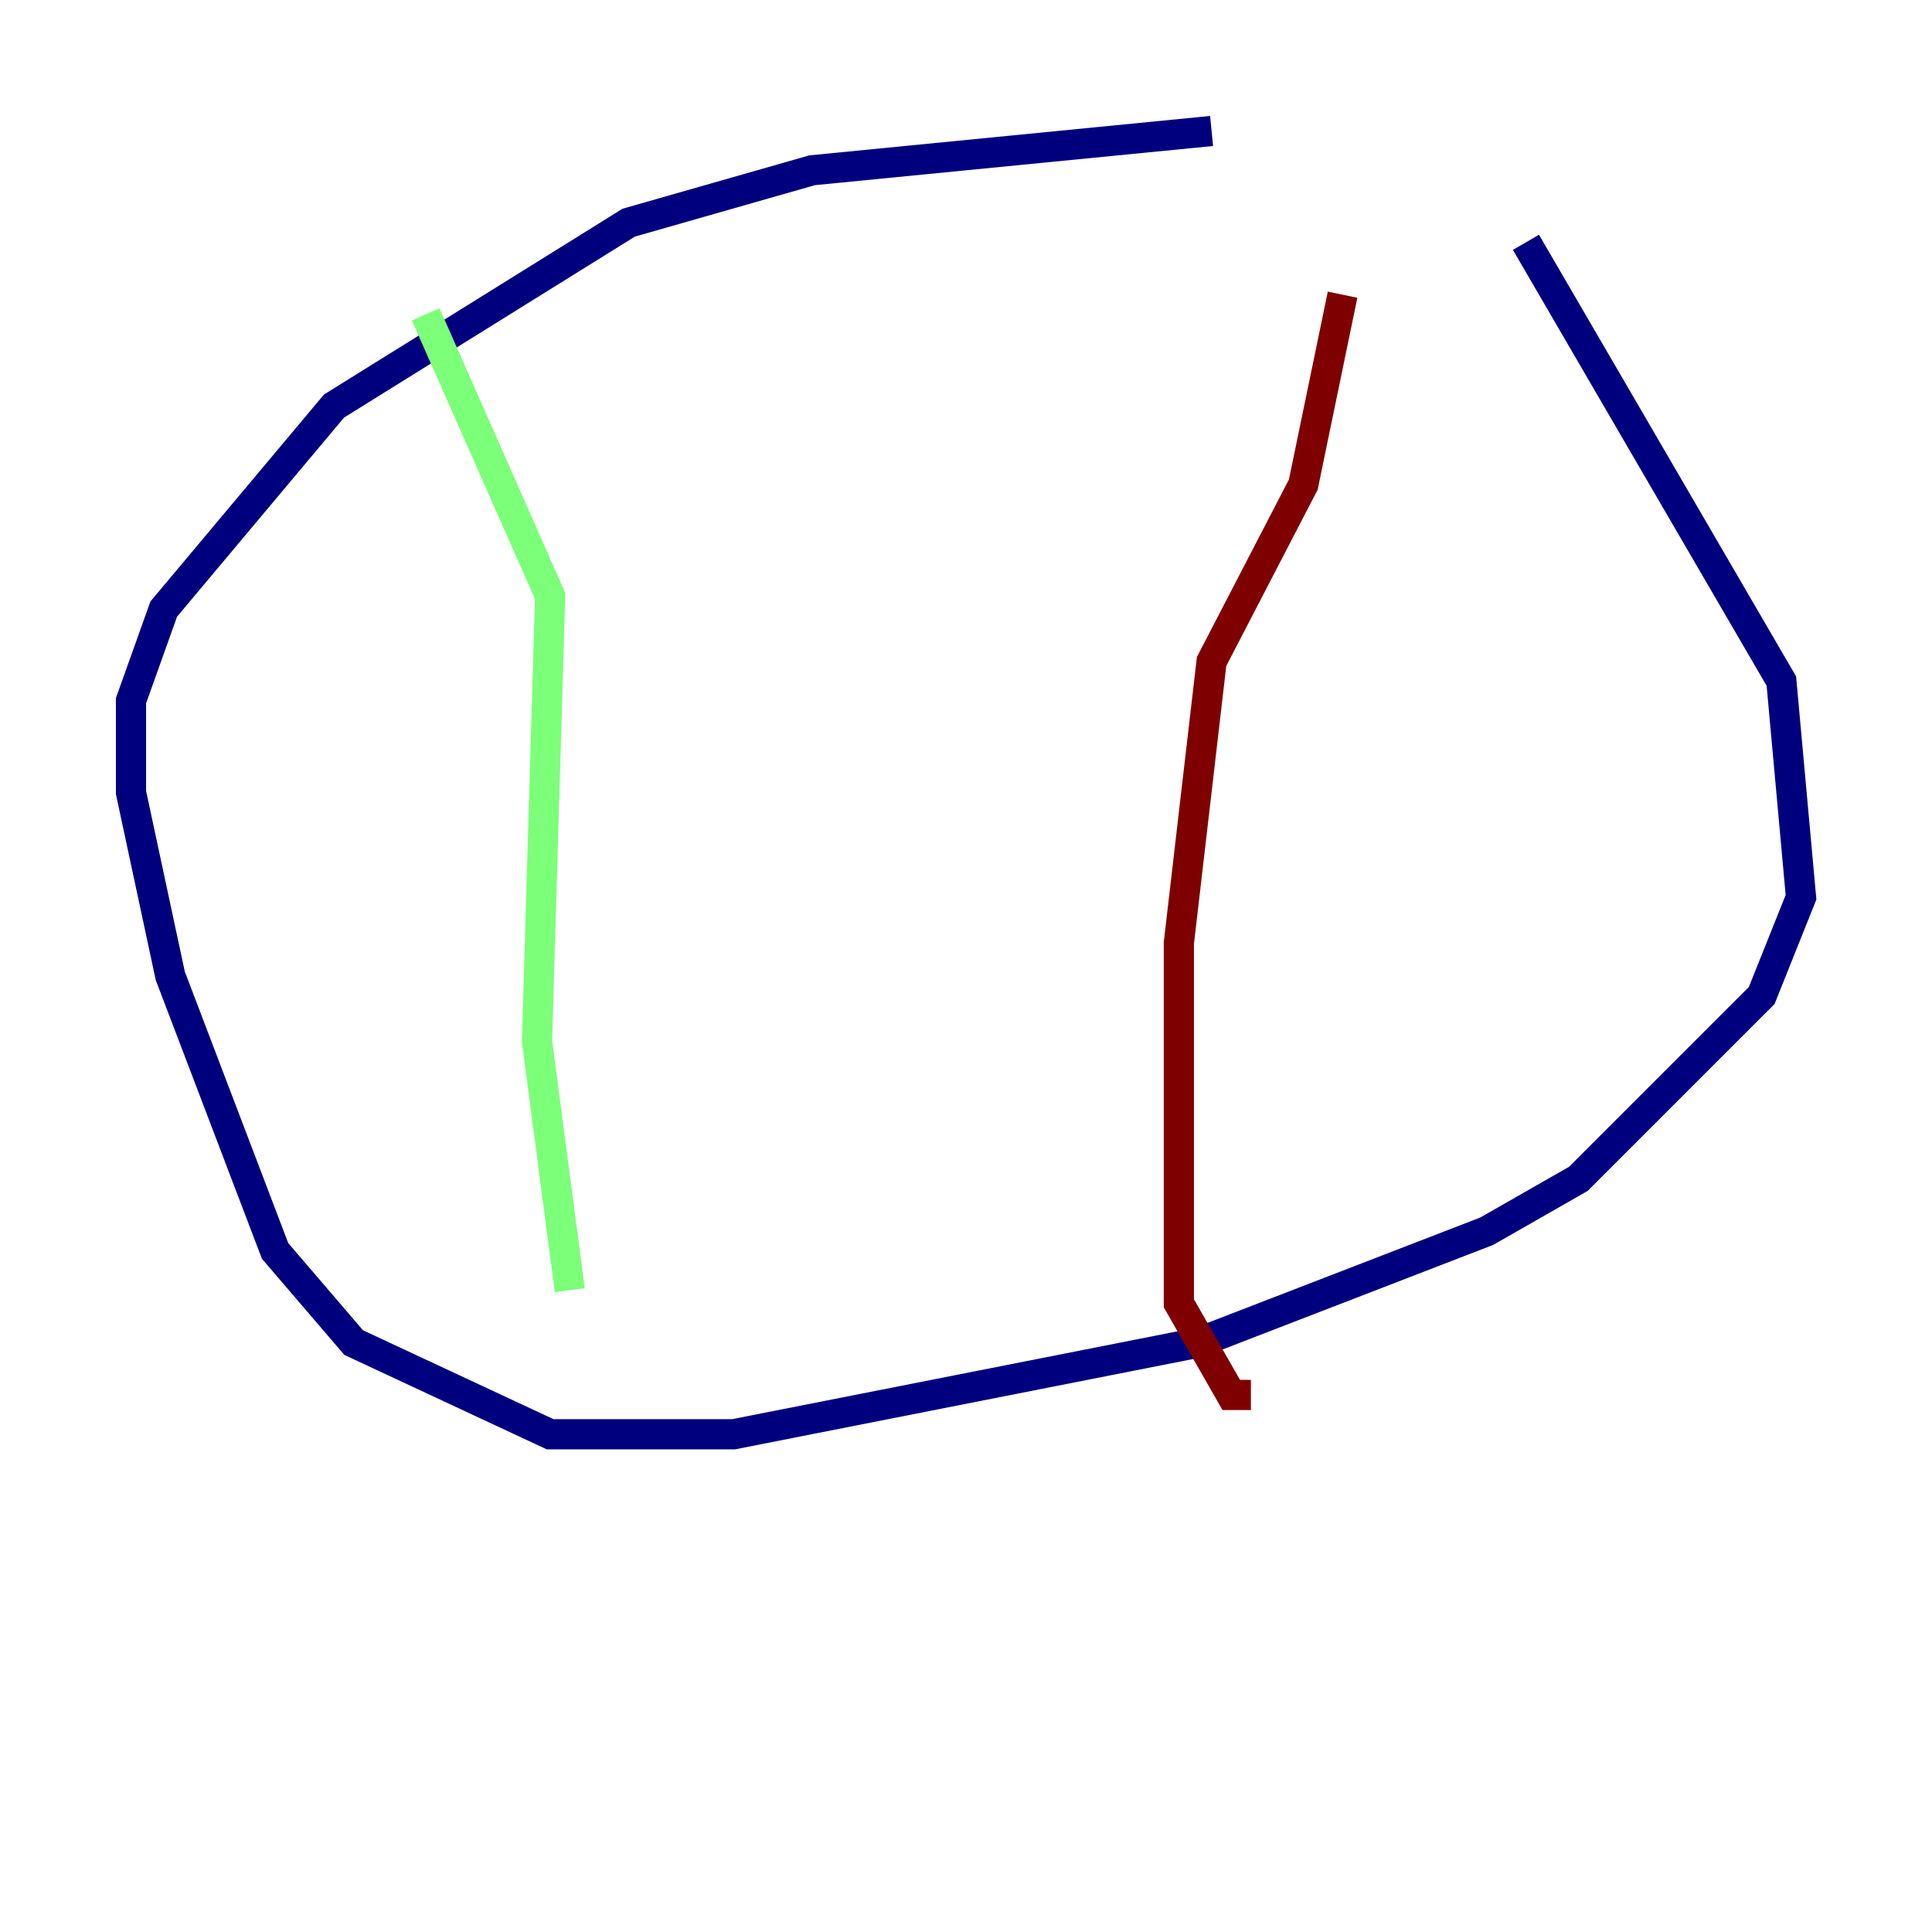 <?xml version="1.0" encoding="utf-8" ?>
<svg baseProfile="tiny" height="128" version="1.2" viewBox="0,0,128,128" width="128" xmlns="http://www.w3.org/2000/svg" xmlns:ev="http://www.w3.org/2001/xml-events" xmlns:xlink="http://www.w3.org/1999/xlink"><defs /><polyline fill="none" points="80.271,8.678 53.803,11.281 41.654,14.752 22.129,26.902 10.848,40.352 8.678,46.427 8.678,52.502 11.281,64.651 18.224,82.875 23.43,88.949 36.447,95.024 48.597,95.024 79.403,88.949 98.495,81.573 104.57,78.102 116.719,65.953 119.322,59.444 118.02,45.125 101.098,16.054" stroke="#00007f" stroke-width="2" /><polyline fill="none" points="28.203,20.827 36.447,39.485 35.58,68.99 37.749,85.478" stroke="#7cff79" stroke-width="2" /><polyline fill="none" points="88.949,19.525 86.346,32.108 80.271,43.824 78.102,62.481 78.102,86.346 81.573,92.42 82.875,92.42" stroke="#7f0000" stroke-width="2" /></svg>